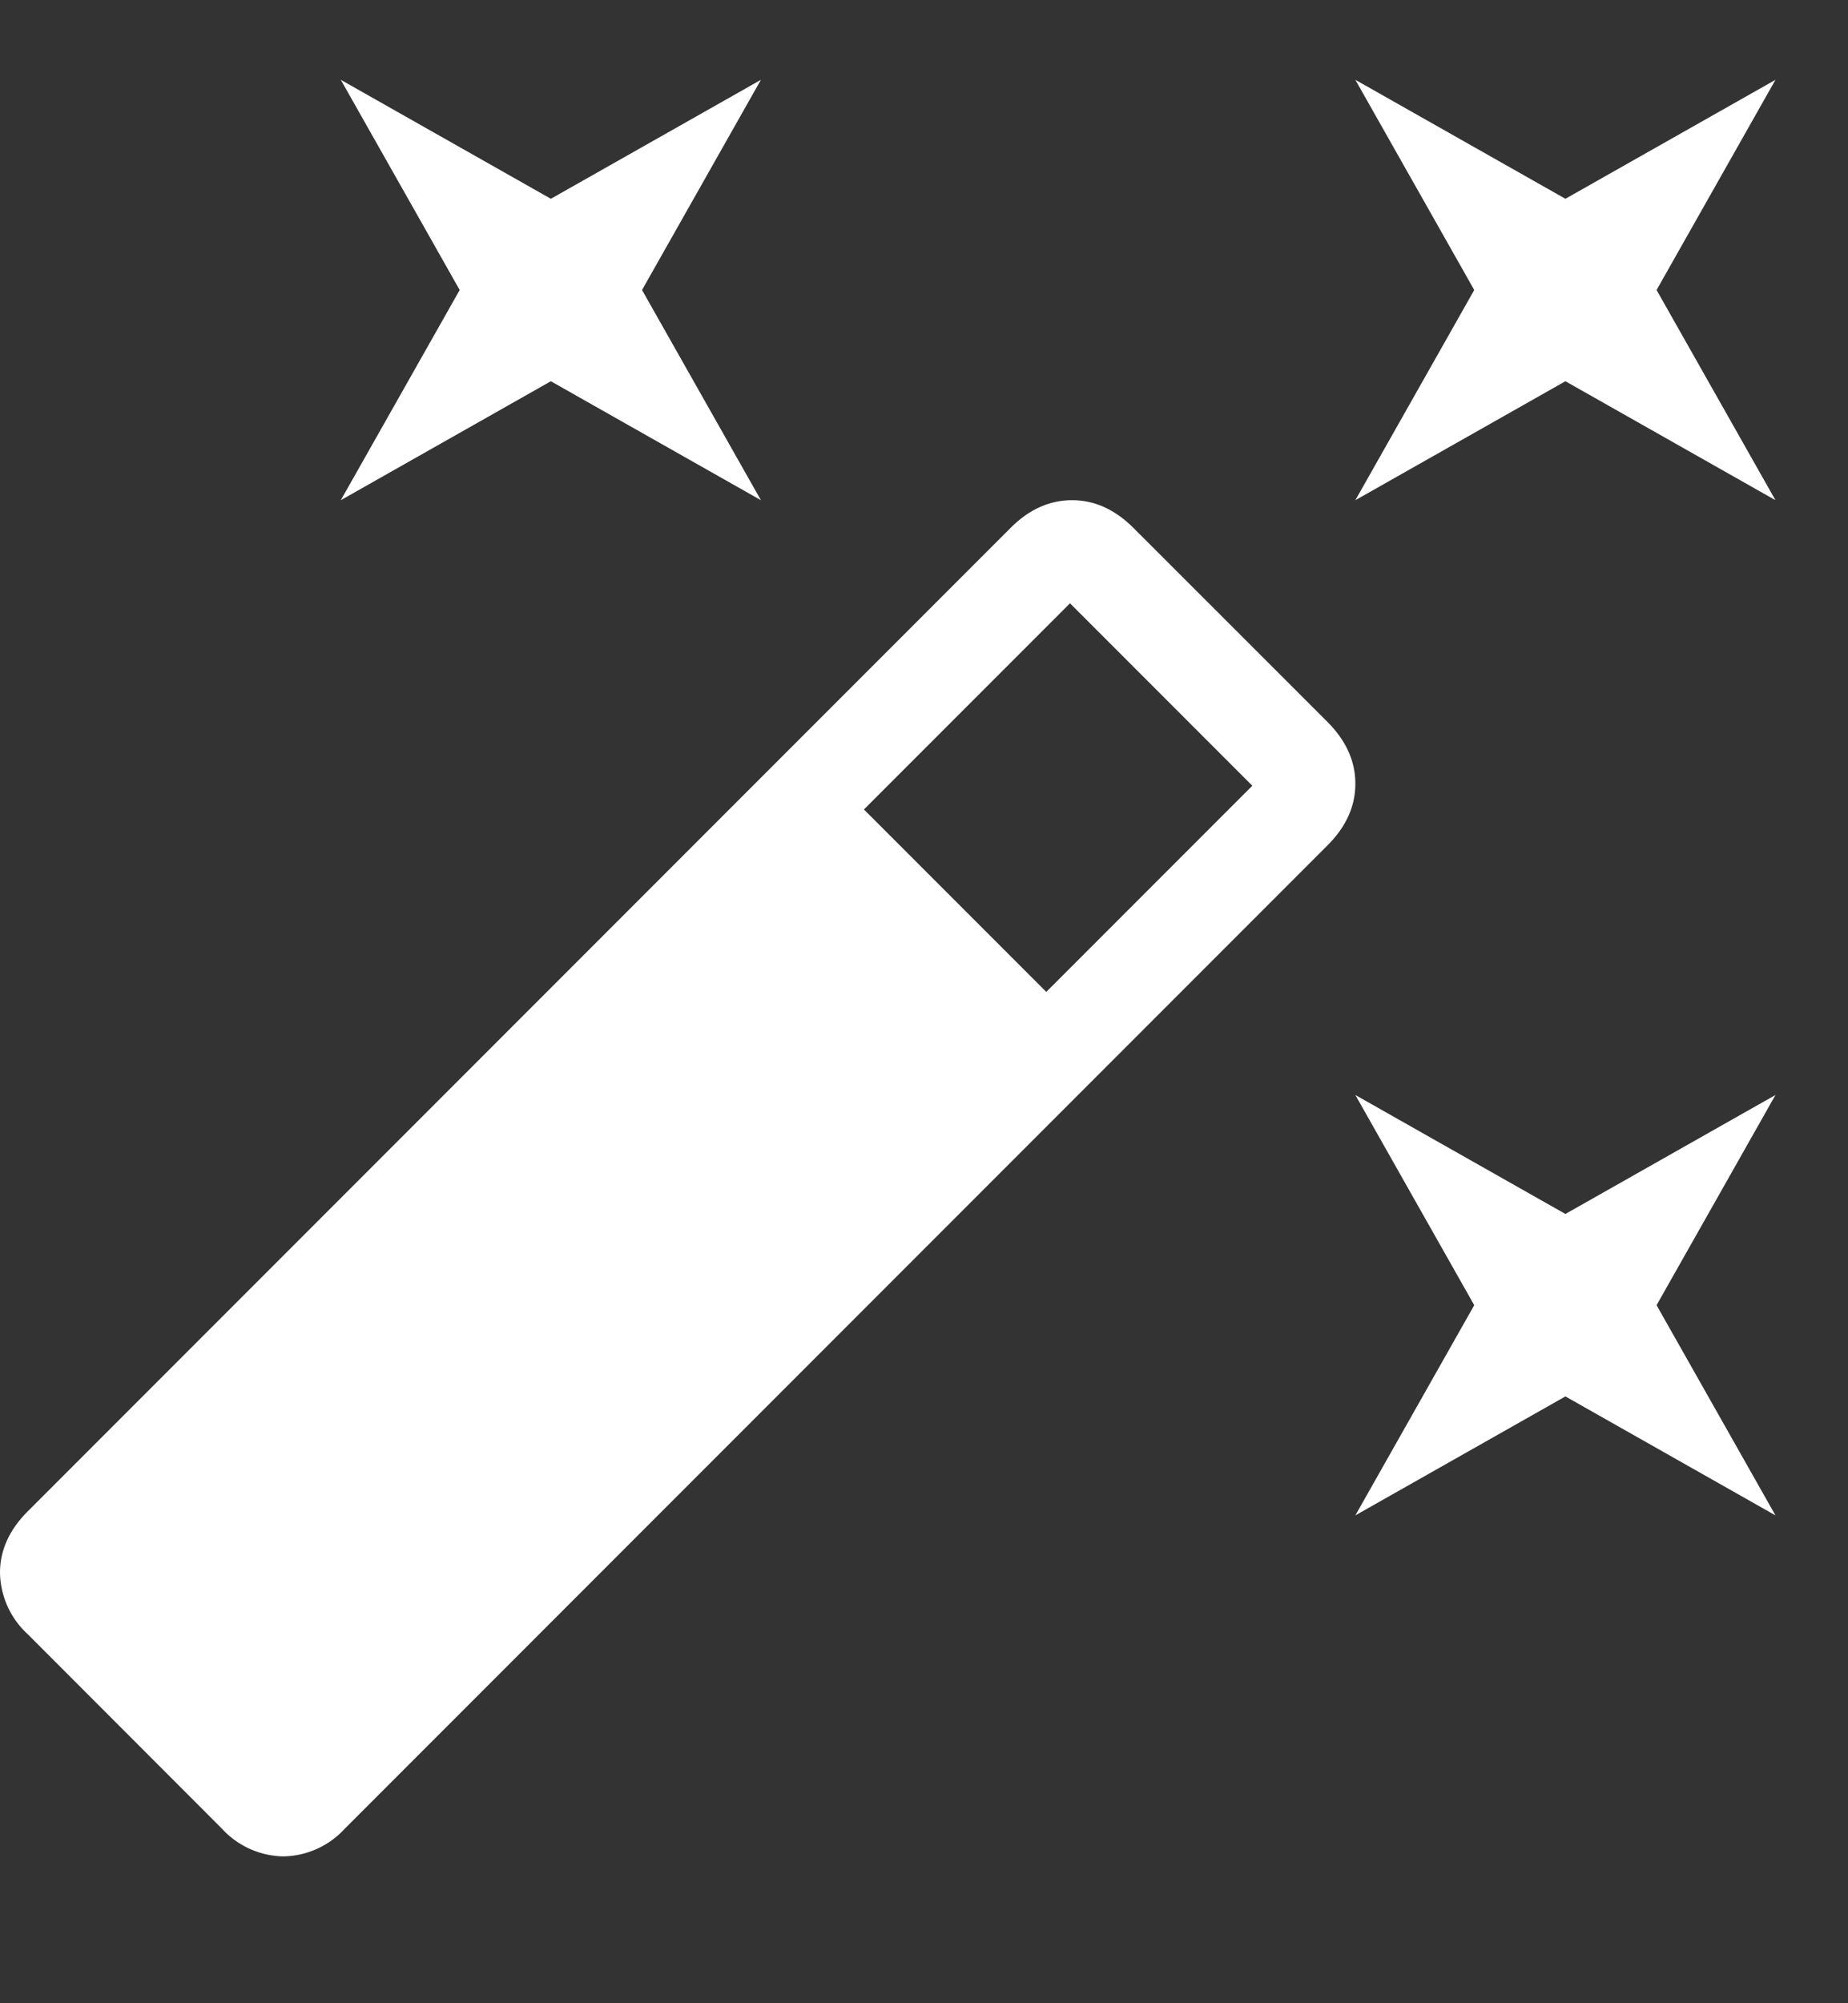<svg xmlns="http://www.w3.org/2000/svg" width="12" height="13" fill="none"><rect width="100%" height="100%" fill="#333333" stroke="none"/><path d="M3.577 2.474l-1.364.772.772-1.364L2.213.518l1.364.772L4.941.518l-.772 1.364.772 1.364-1.364-.772zm6.588 5.404l1.364-.772-.772 1.364.772 1.364-1.364-.772-1.364.772.772-1.364-.772-1.364 1.364.772zm1.364-7.36l-.772 1.364.772 1.364-1.364-.772-1.364.772.772-1.364L8.801.518l1.364.772 1.364-.772zM6.794 6.437l1.338-1.338-1.184-1.184L5.61 5.253l1.184 1.184zm.566-3.011l1.261 1.26c.12.121.18.254.18.4 0 .146-.06.279-.18.399l-6.382 6.382a.553.553 0 01-.399.18.554.554 0 01-.399-.18l-1.26-1.261a.554.554 0 01-.181-.4c0-.145.06-.278.18-.398l6.382-6.382c.12-.12.253-.18.4-.18.145 0 .278.06.398.18z" fill="#fff"/></svg>